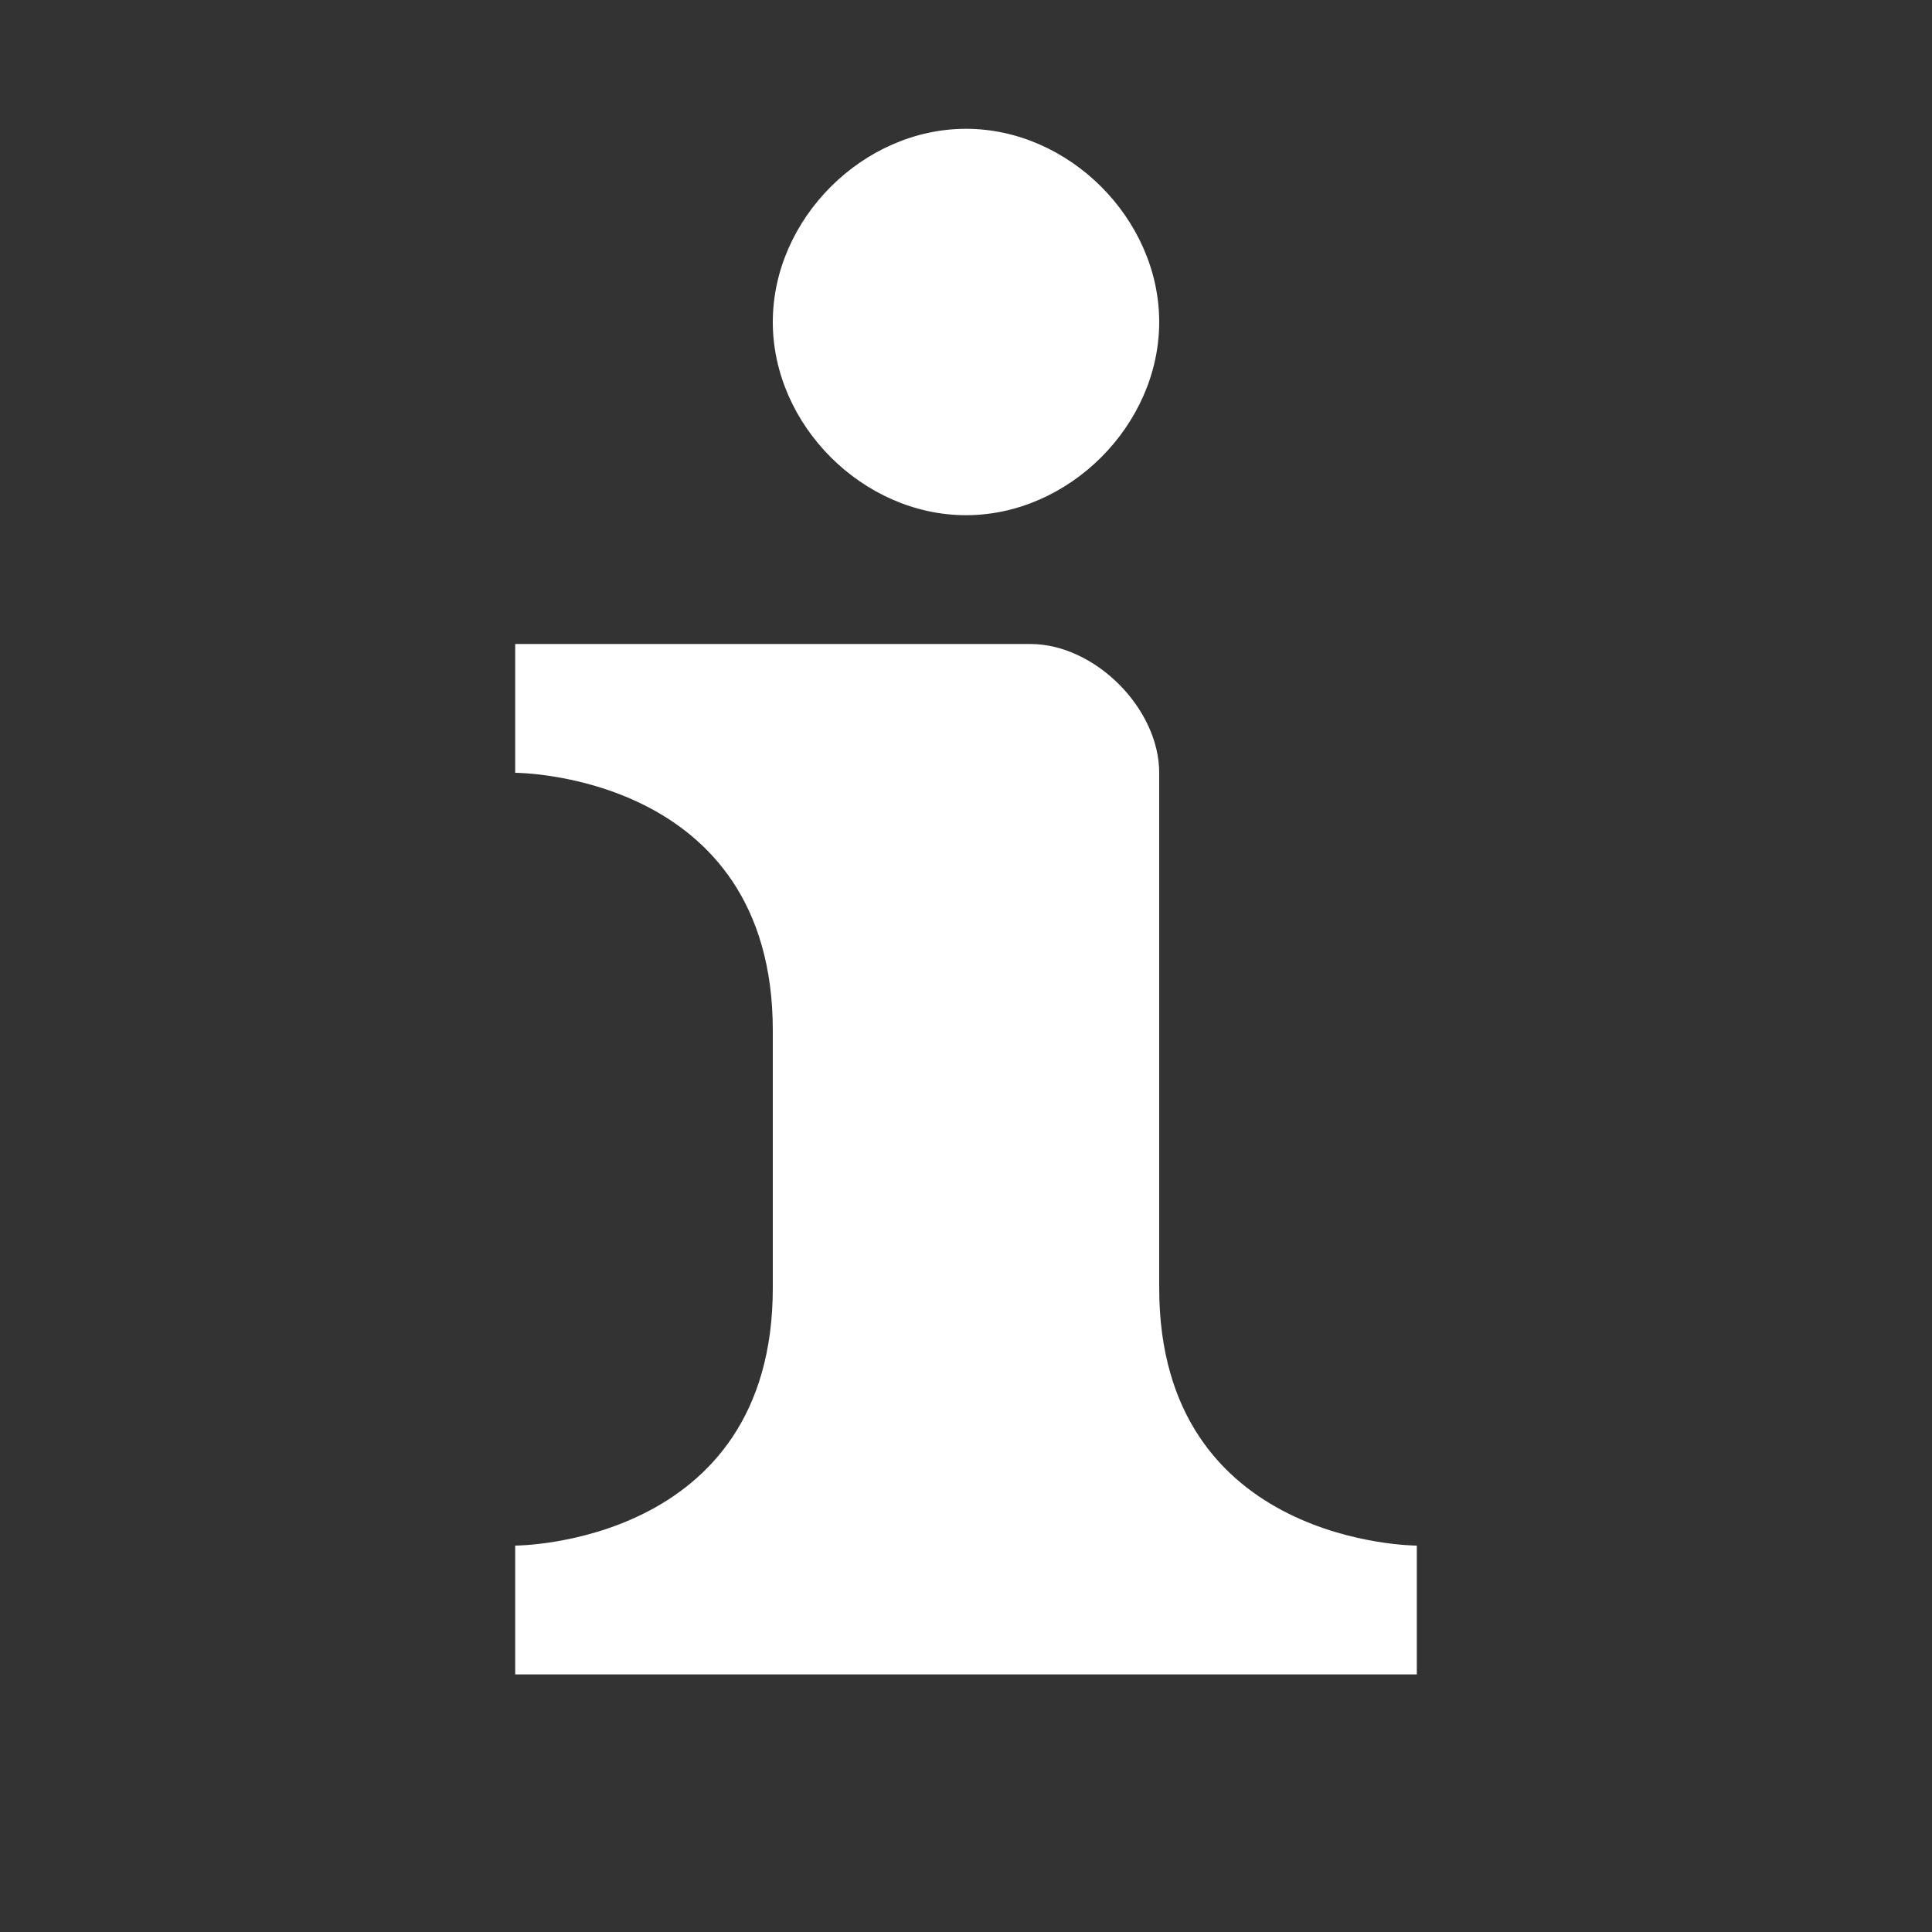<svg version="1.1" xmlns="http://www.w3.org/2000/svg" xlink="http://www.w3.org/1999/xlink" x="0px" y="0px" width="15px" height="15px" viewBox="0 0 15 15" style="enable-background:new 0 0 15 15;" space="preserve">
    <rect x="0" y="0" width="15" height="15" fill="#333333" stroke="none"/>
    <path d="M7.5,1C6.7,1,6,1.7,6,2.5S6.7,4,7.5,4S9,3.3,9,2.5S8.3,1,7.5,1zM4,5v1c0,0,2,0,2,2v2c0,2,-2,2,-2,2v1h7v-1c0,0,-2,0,-2,-2V6c0,-0.5,-0.5,-1,-1,-1H4z" fill="#FFFFFF"/>
    </svg>